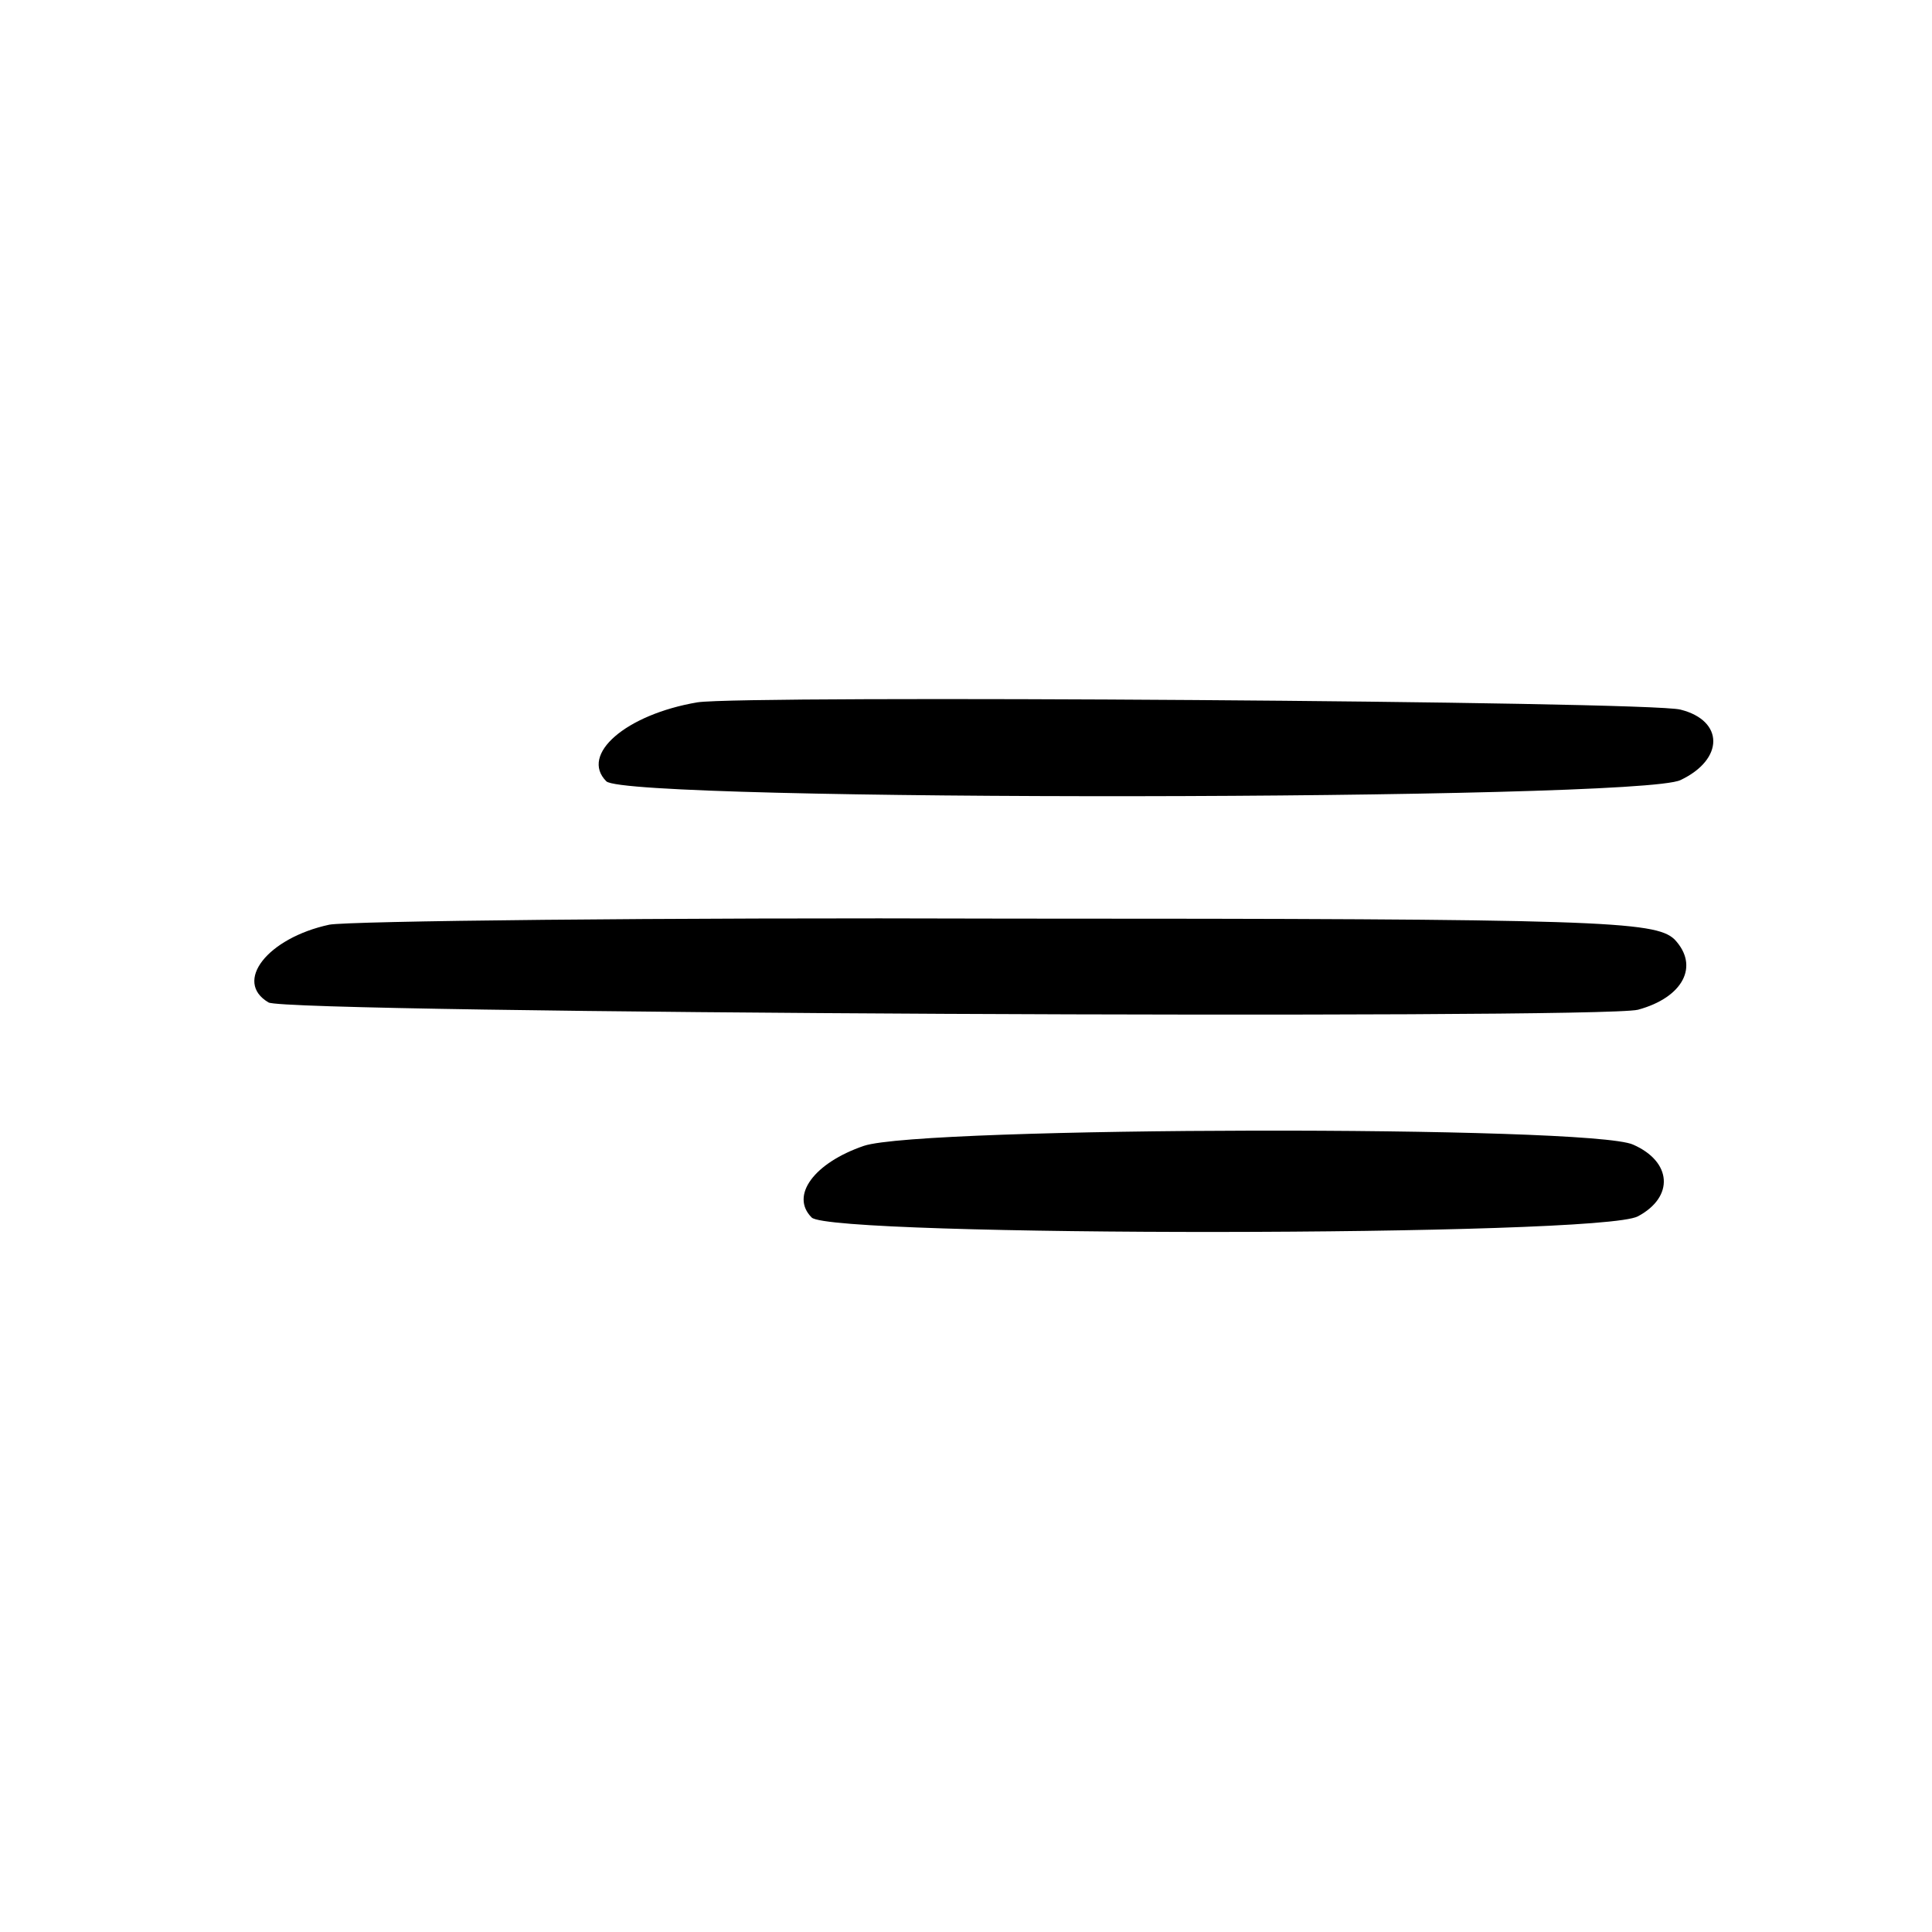 <?xml version="1.0" standalone="no"?>
<!DOCTYPE svg PUBLIC "-//W3C//DTD SVG 20010904//EN"
 "http://www.w3.org/TR/2001/REC-SVG-20010904/DTD/svg10.dtd">
<svg version="1.0" xmlns="http://www.w3.org/2000/svg"
 width="159pt" height="159pt" viewBox="0 0 159 159"
 preserveAspectRatio="xMidYMid meet">
<g transform="translate(0,159) scale(0.1,-0.1)"
fill="#000000" stroke="none">
<path d="M574 1012 c-59 -10 -97 -43 -75 -65 17 -17 849 -16 884 1 36 17 36
49 0 58 -26 7 -770 12 -809 6z"/>
<path d="M271 829 c-51 -11 -79 -47 -50 -64 14 -9 1095 -14 1127 -6 37 10 51
36 30 58 -16 15 -61 17 -547 17 -292 1 -544 -2 -560 -5z"/>
<path d="M711 647 c-41 -14 -61 -41 -43 -59 16 -16 649 -16 680 1 30 16 28 45
-4 59 -35 16 -585 15 -633 -1z"/>
</g>
</svg>
